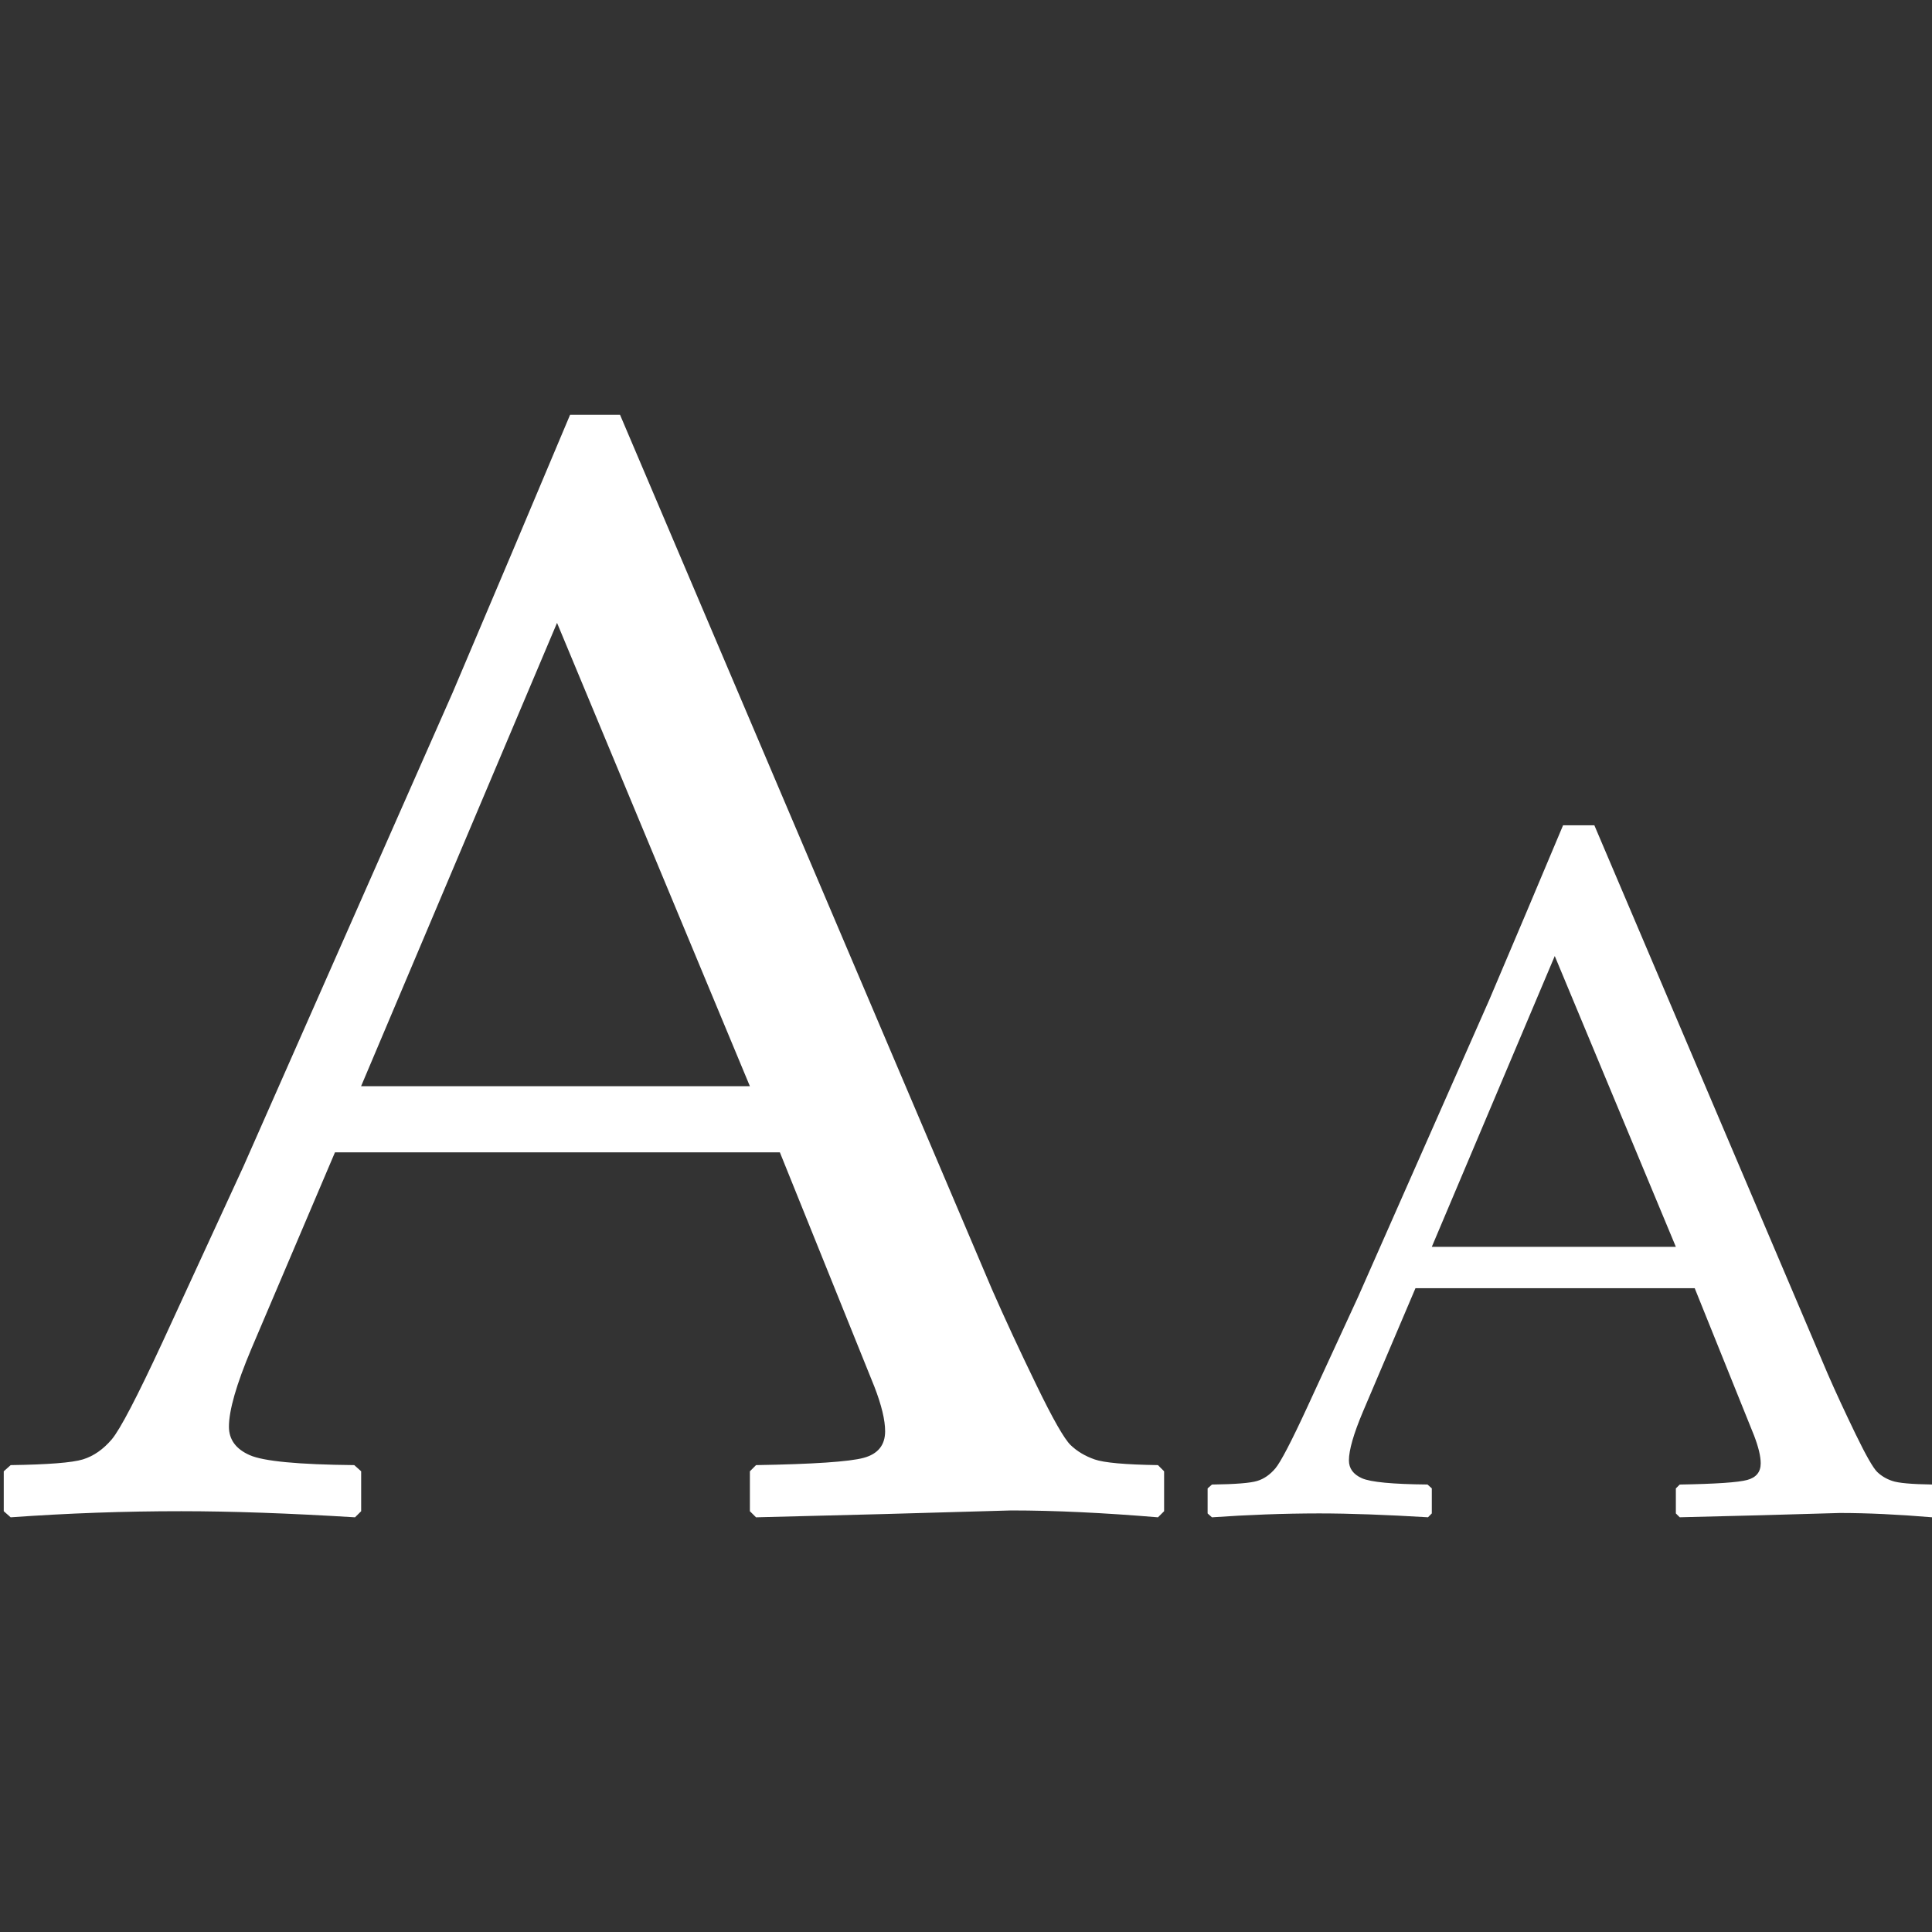 <?xml version="1.0" encoding="utf-8"?>
<!-- Generator: Adobe Illustrator 16.0.3, SVG Export Plug-In . SVG Version: 6.00 Build 0)  -->
<!DOCTYPE svg PUBLIC "-//W3C//DTD SVG 1.1//EN" "http://www.w3.org/Graphics/SVG/1.1/DTD/svg11.dtd">
<svg version="1.1" id="Layer_1" xmlns="http://www.w3.org/2000/svg" xmlns:xlink="http://www.w3.org/1999/xlink" x="0px" y="0px"
	 width="50px" height="50px" viewBox="0 0 50 50" enable-background="new 0 0 50 50" xml:space="preserve" fill="#fff">
<rect x="0" y="0" width="50" height="50" fill="#333333" stroke="none"/>
<g>
	<g>
		<path d="M0.276,39.268l-0.179-0.158v-1.033l0.179-0.16c0.967-0.014,1.591-0.063,1.87-0.148c0.278-0.086,0.526-0.26,0.746-0.518
			c0.218-0.258,0.659-1.104,1.322-2.535l2.088-4.533l5.409-12.251c1.021-2.399,2.035-4.8,3.043-7.198h1.292l8.492,19.965
			l1.133,2.666c0.331,0.754,0.713,1.578,1.144,2.465c0.43,0.889,0.729,1.412,0.894,1.57c0.167,0.16,0.373,0.283,0.618,0.369
			s0.791,0.135,1.641,0.148l0.159,0.16v1.033l-0.159,0.158c-1.405-0.117-2.672-0.178-3.798-0.178
			c-2.202,0.066-4.402,0.125-6.604,0.178l-0.159-0.158v-1.033l0.159-0.16c1.485-0.025,2.413-0.088,2.784-0.188
			c0.371-0.1,0.557-0.33,0.557-0.688c0-0.291-0.093-0.676-0.278-1.154l-2.446-6.064H8.669l-2.167,5.092
			c-0.385,0.914-0.577,1.584-0.577,2.008c0,0.332,0.179,0.578,0.538,0.736c0.357,0.158,1.258,0.244,2.705,0.258l0.179,0.16v1.033
			l-0.159,0.158c-1.711-0.105-3.208-0.158-4.495-0.158C3.233,39.109,1.761,39.162,0.276,39.268z M9.345,28.111h10.062L14.416,16.12
			L9.345,28.111z"/>
	</g>
	<g>
		<path d="M31.365,39.268l-0.112-0.1V38.52l0.112-0.1c0.606-0.008,0.997-0.039,1.173-0.094c0.175-0.053,0.33-0.162,0.468-0.324
			c0.137-0.162,0.414-0.693,0.829-1.592l1.312-2.846l3.395-7.687c0.642-1.506,1.277-3.011,1.91-4.518h0.81l5.331,12.531l0.711,1.672
			c0.207,0.475,0.447,0.99,0.716,1.547c0.271,0.559,0.459,0.887,0.563,0.986c0.104,0.1,0.232,0.178,0.386,0.23
			c0.155,0.055,0.497,0.086,1.03,0.094l0.1,0.1v0.648l-0.1,0.1c-0.883-0.074-1.678-0.111-2.383-0.111
			c-1.383,0.041-2.764,0.08-4.145,0.111l-0.1-0.1V38.52l0.1-0.1c0.932-0.016,1.514-0.055,1.747-0.119
			c0.232-0.063,0.349-0.205,0.349-0.43c0-0.184-0.059-0.424-0.174-0.725l-1.534-3.807h-7.227l-1.36,3.197
			c-0.241,0.572-0.362,0.992-0.362,1.258c0,0.209,0.112,0.363,0.337,0.463s0.791,0.154,1.696,0.162l0.112,0.1v0.648l-0.099,0.1
			c-1.074-0.064-2.014-0.1-2.819-0.1C33.22,39.168,32.297,39.203,31.365,39.268z M37.055,32.268h6.316l-3.134-7.526L37.055,32.268z"
			/>
	</g>
</g>
</svg>
